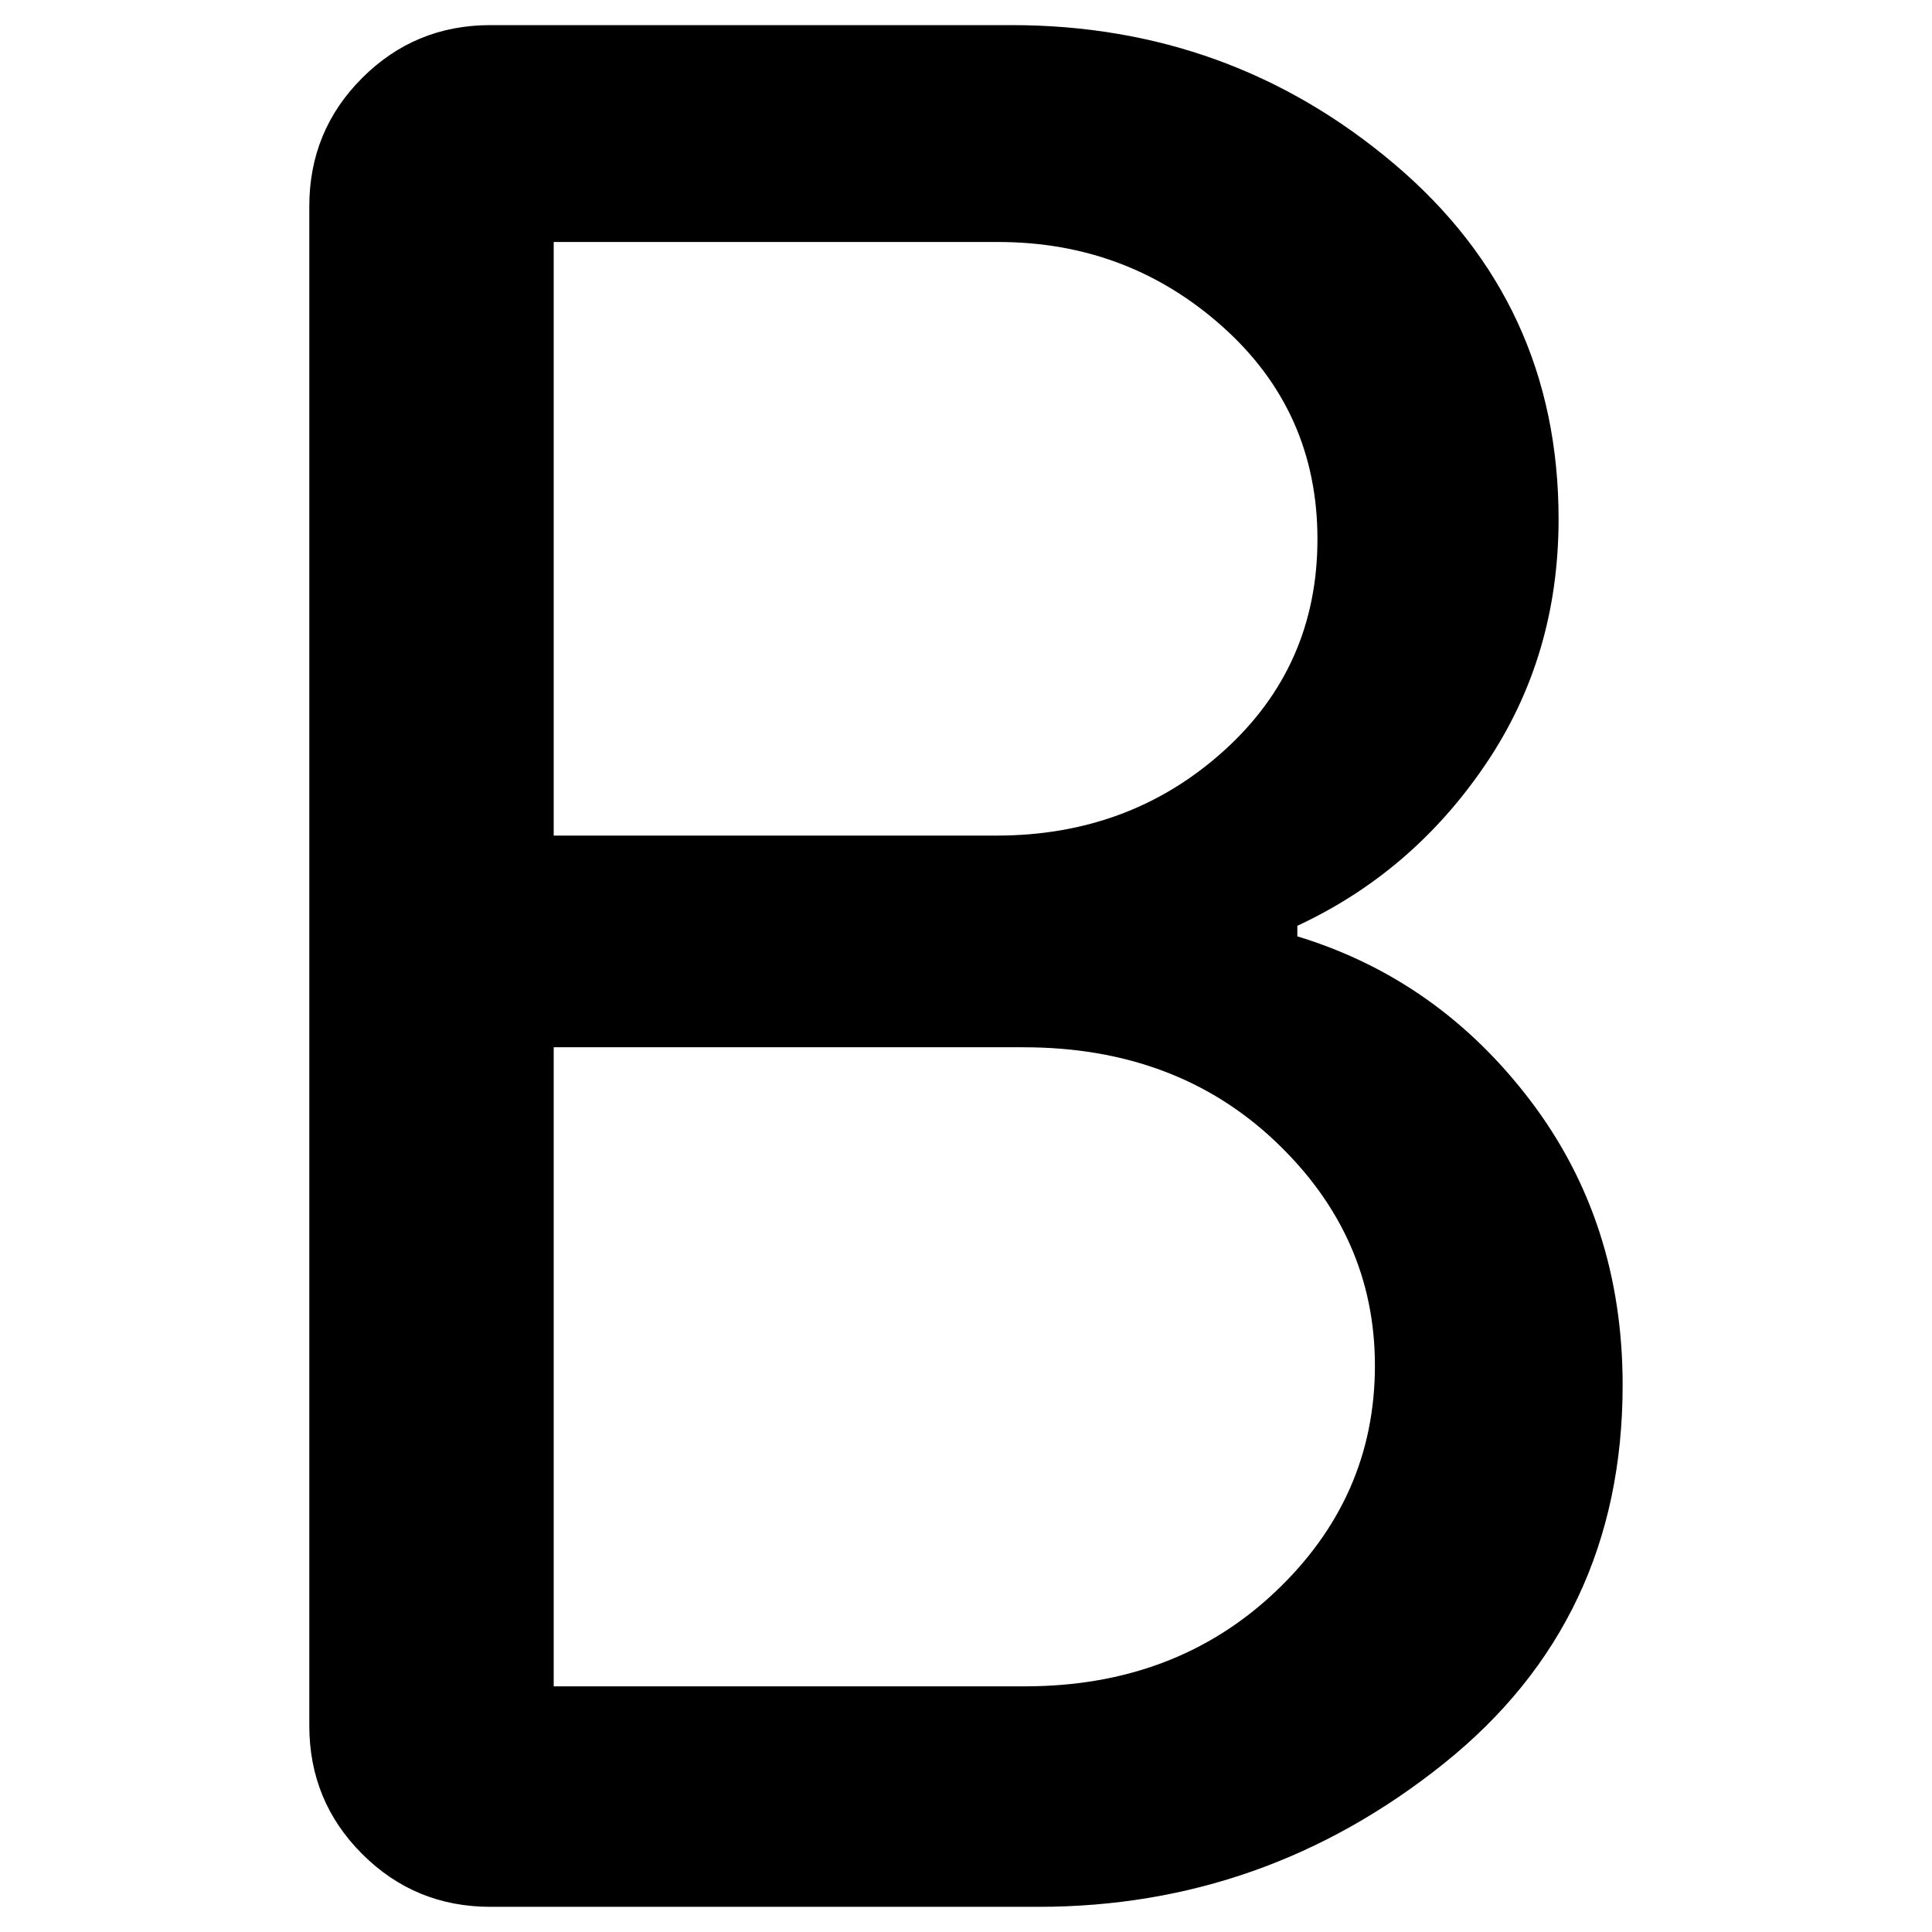 <!-- Generated by IcoMoon.io -->
<svg version="1.1" xmlns="http://www.w3.org/2000/svg" width="32" height="32" viewBox="0 0 32 32">
<path d="M8.123 31.583q-1.25 0-2.125-0.876-0.875-0.875-0.875-2.125v-25.165q0-1.25 0.875-2.125 0.876-0.876 2.125-0.876h8.633q3.621 0 6.34 2.302t2.719 5.879q0 2.279-1.21 4.064-1.21 1.786-3.117 2.673v0.175q2.334 0.711 3.861 2.722t1.527 4.71q0 3.898-2.963 6.27t-6.711 2.372h-9.080zM9.17 27.931h7.804q2.491 0 4.145-1.562t1.654-3.75q0-2.149-1.646-3.711t-4.174-1.562h-7.782v10.585zM9.17 13.84h7.336q2.207 0 3.761-1.401t1.554-3.509q0-2.114-1.57-3.518t-3.721-1.404h-7.359v9.831z"></path>
</svg>
